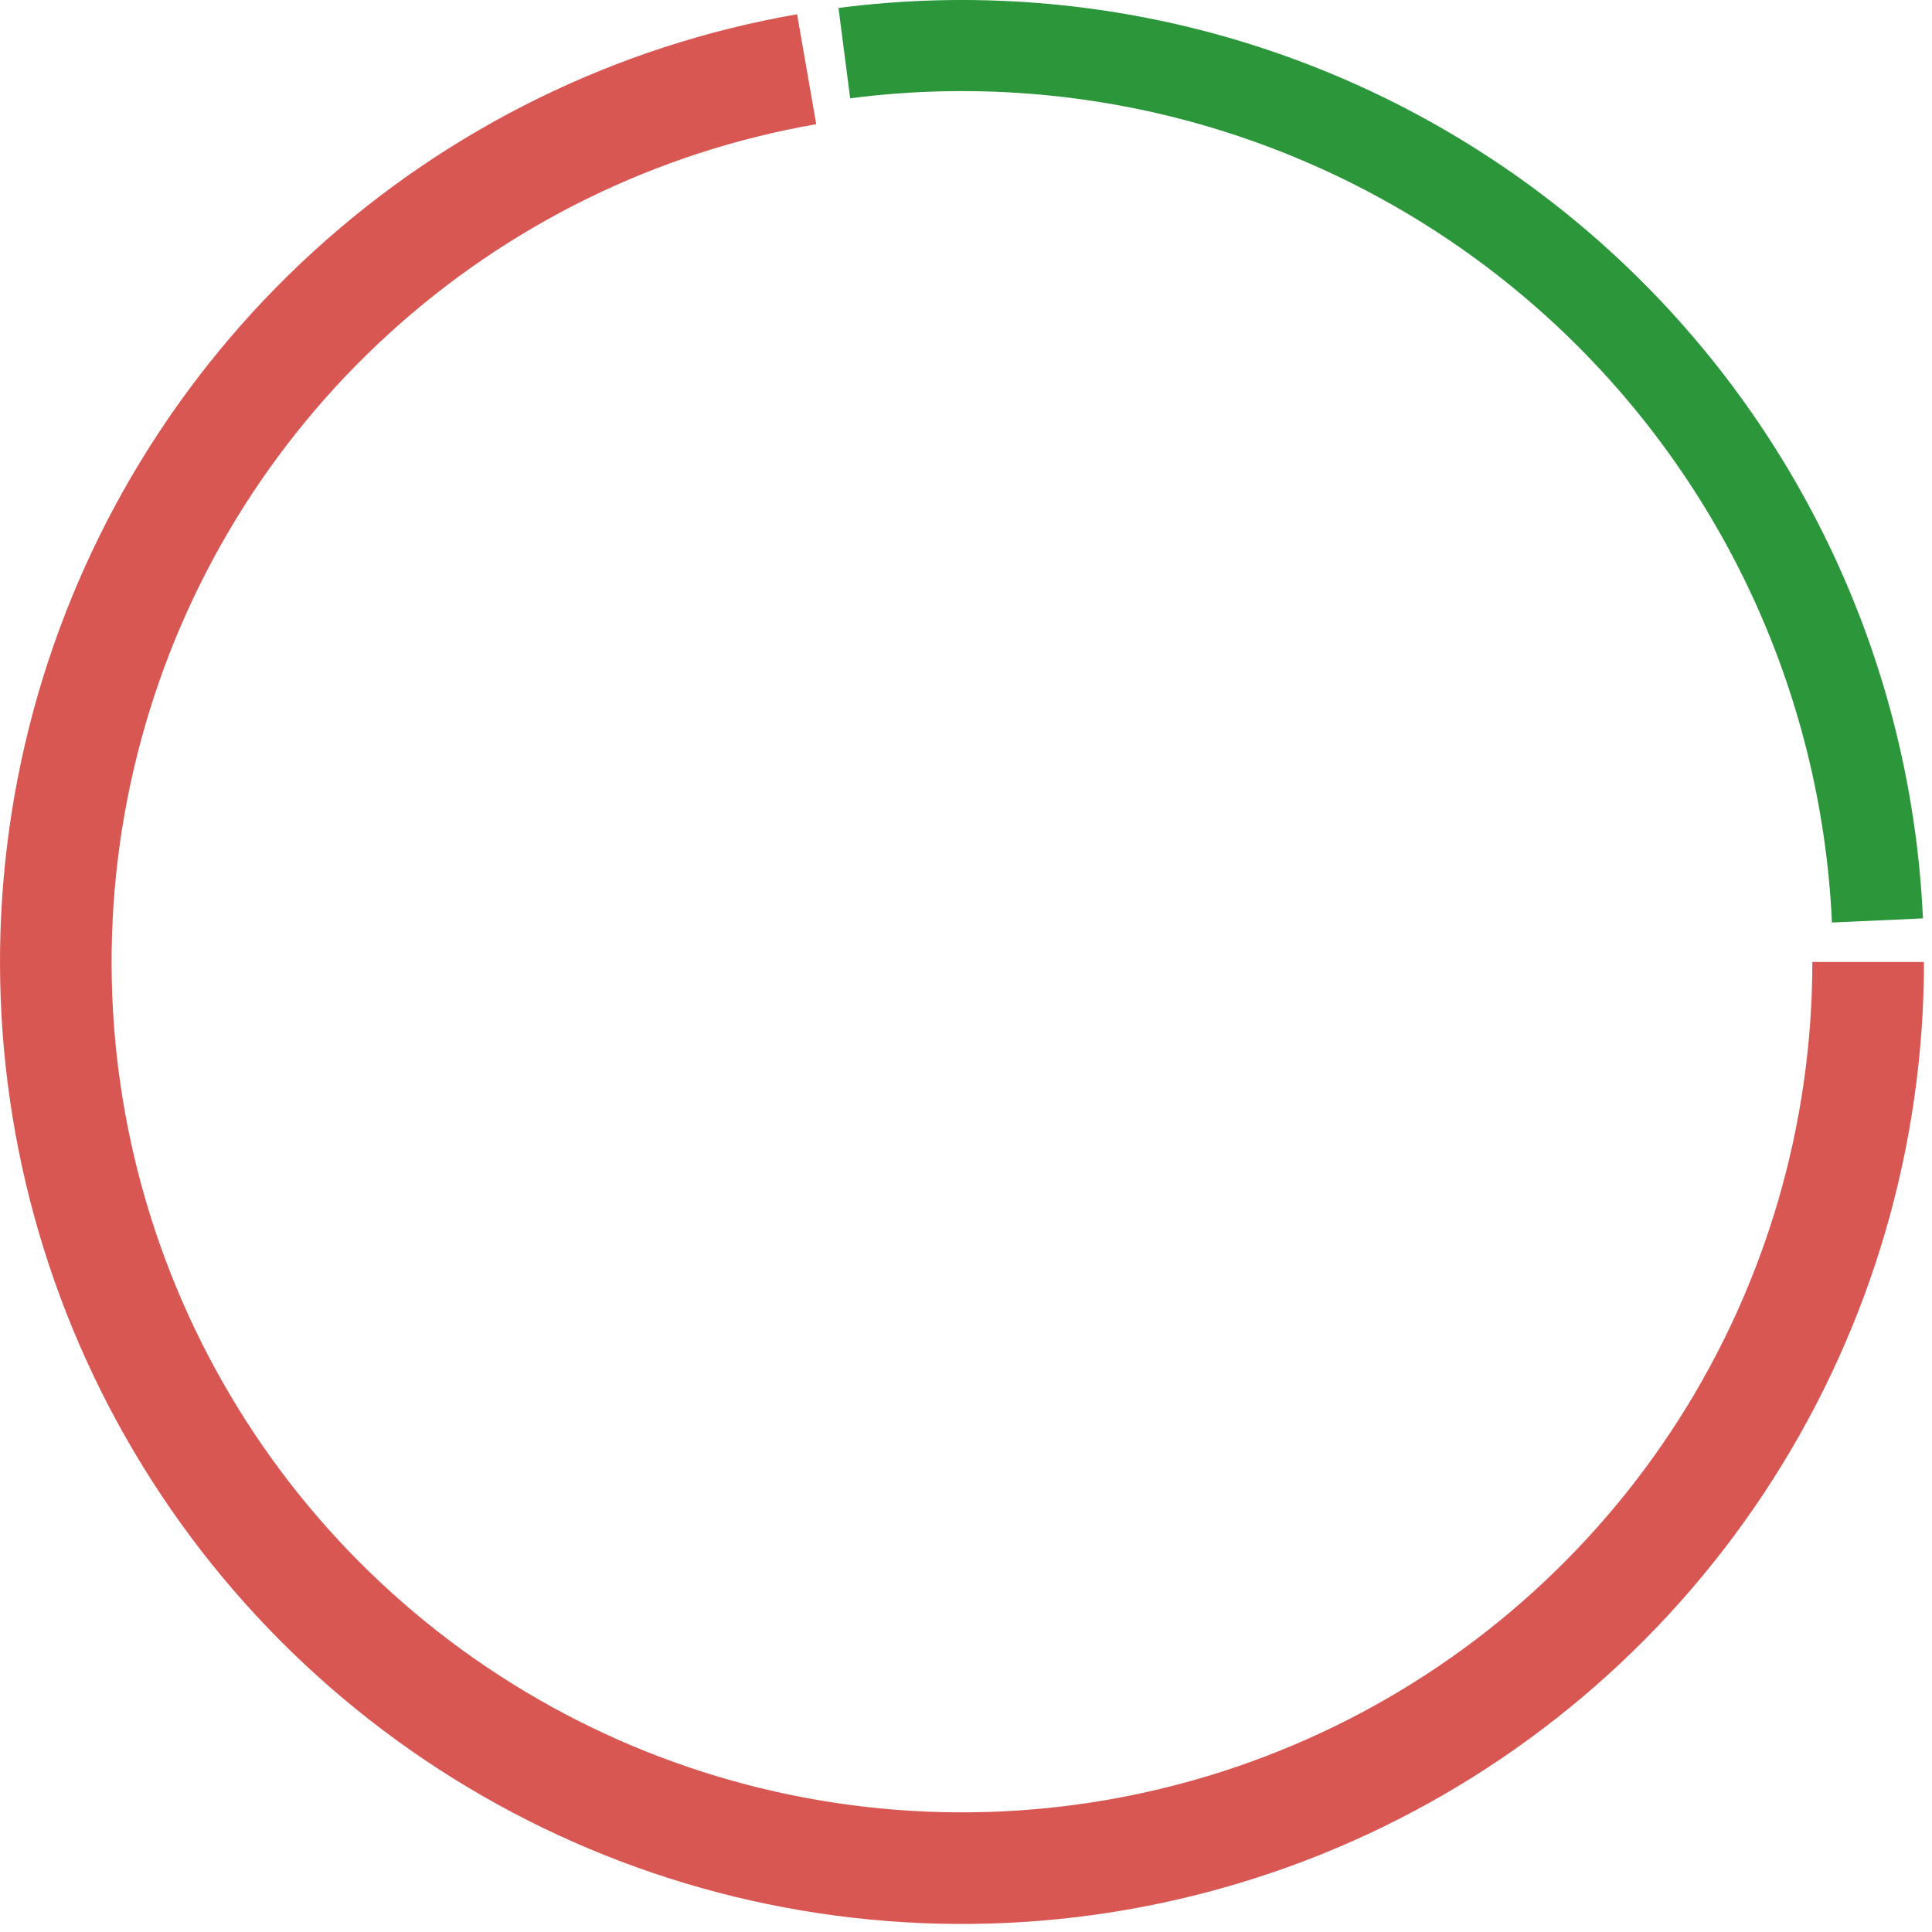 <svg width="75" height="75" viewBox="0 0 75 75" fill="none" xmlns="http://www.w3.org/2000/svg">
<path d="M74.688 37.344C74.688 44.456 72.656 51.42 68.833 57.417C65.01 63.415 59.554 68.196 53.107 71.198C46.659 74.2 39.488 75.298 32.438 74.364C25.387 73.43 18.75 70.501 13.307 65.923C7.864 61.345 3.841 55.308 1.712 48.522C-0.417 41.736 -0.563 34.483 1.289 27.617C3.142 20.75 6.917 14.555 12.17 9.761C17.423 4.966 23.936 1.772 30.943 0.553L31.686 4.821C25.492 5.898 19.734 8.722 15.09 12.961C10.446 17.199 7.109 22.675 5.472 28.745C3.834 34.815 3.964 41.227 5.846 47.225C7.728 53.224 11.284 58.561 16.096 62.608C20.907 66.654 26.774 69.243 33.007 70.069C39.239 70.895 45.578 69.924 51.278 67.27C56.977 64.617 61.801 60.39 65.18 55.089C68.56 49.787 70.355 43.631 70.355 37.344H74.688Z" fill="#D95753"/>
<path d="M32.55 0.309C37.673 -0.354 42.879 0.053 47.837 1.504C52.795 2.956 57.398 5.421 61.355 8.742C65.311 12.064 68.536 16.171 70.824 20.803C73.113 25.434 74.415 30.491 74.649 35.652L71.116 35.812C70.904 31.14 69.725 26.562 67.654 22.369C65.582 18.176 62.663 14.458 59.081 11.451C55.499 8.444 51.331 6.213 46.843 4.898C42.354 3.584 37.642 3.216 33.004 3.816L32.55 0.309Z" fill="#2B963A"/>
</svg>
